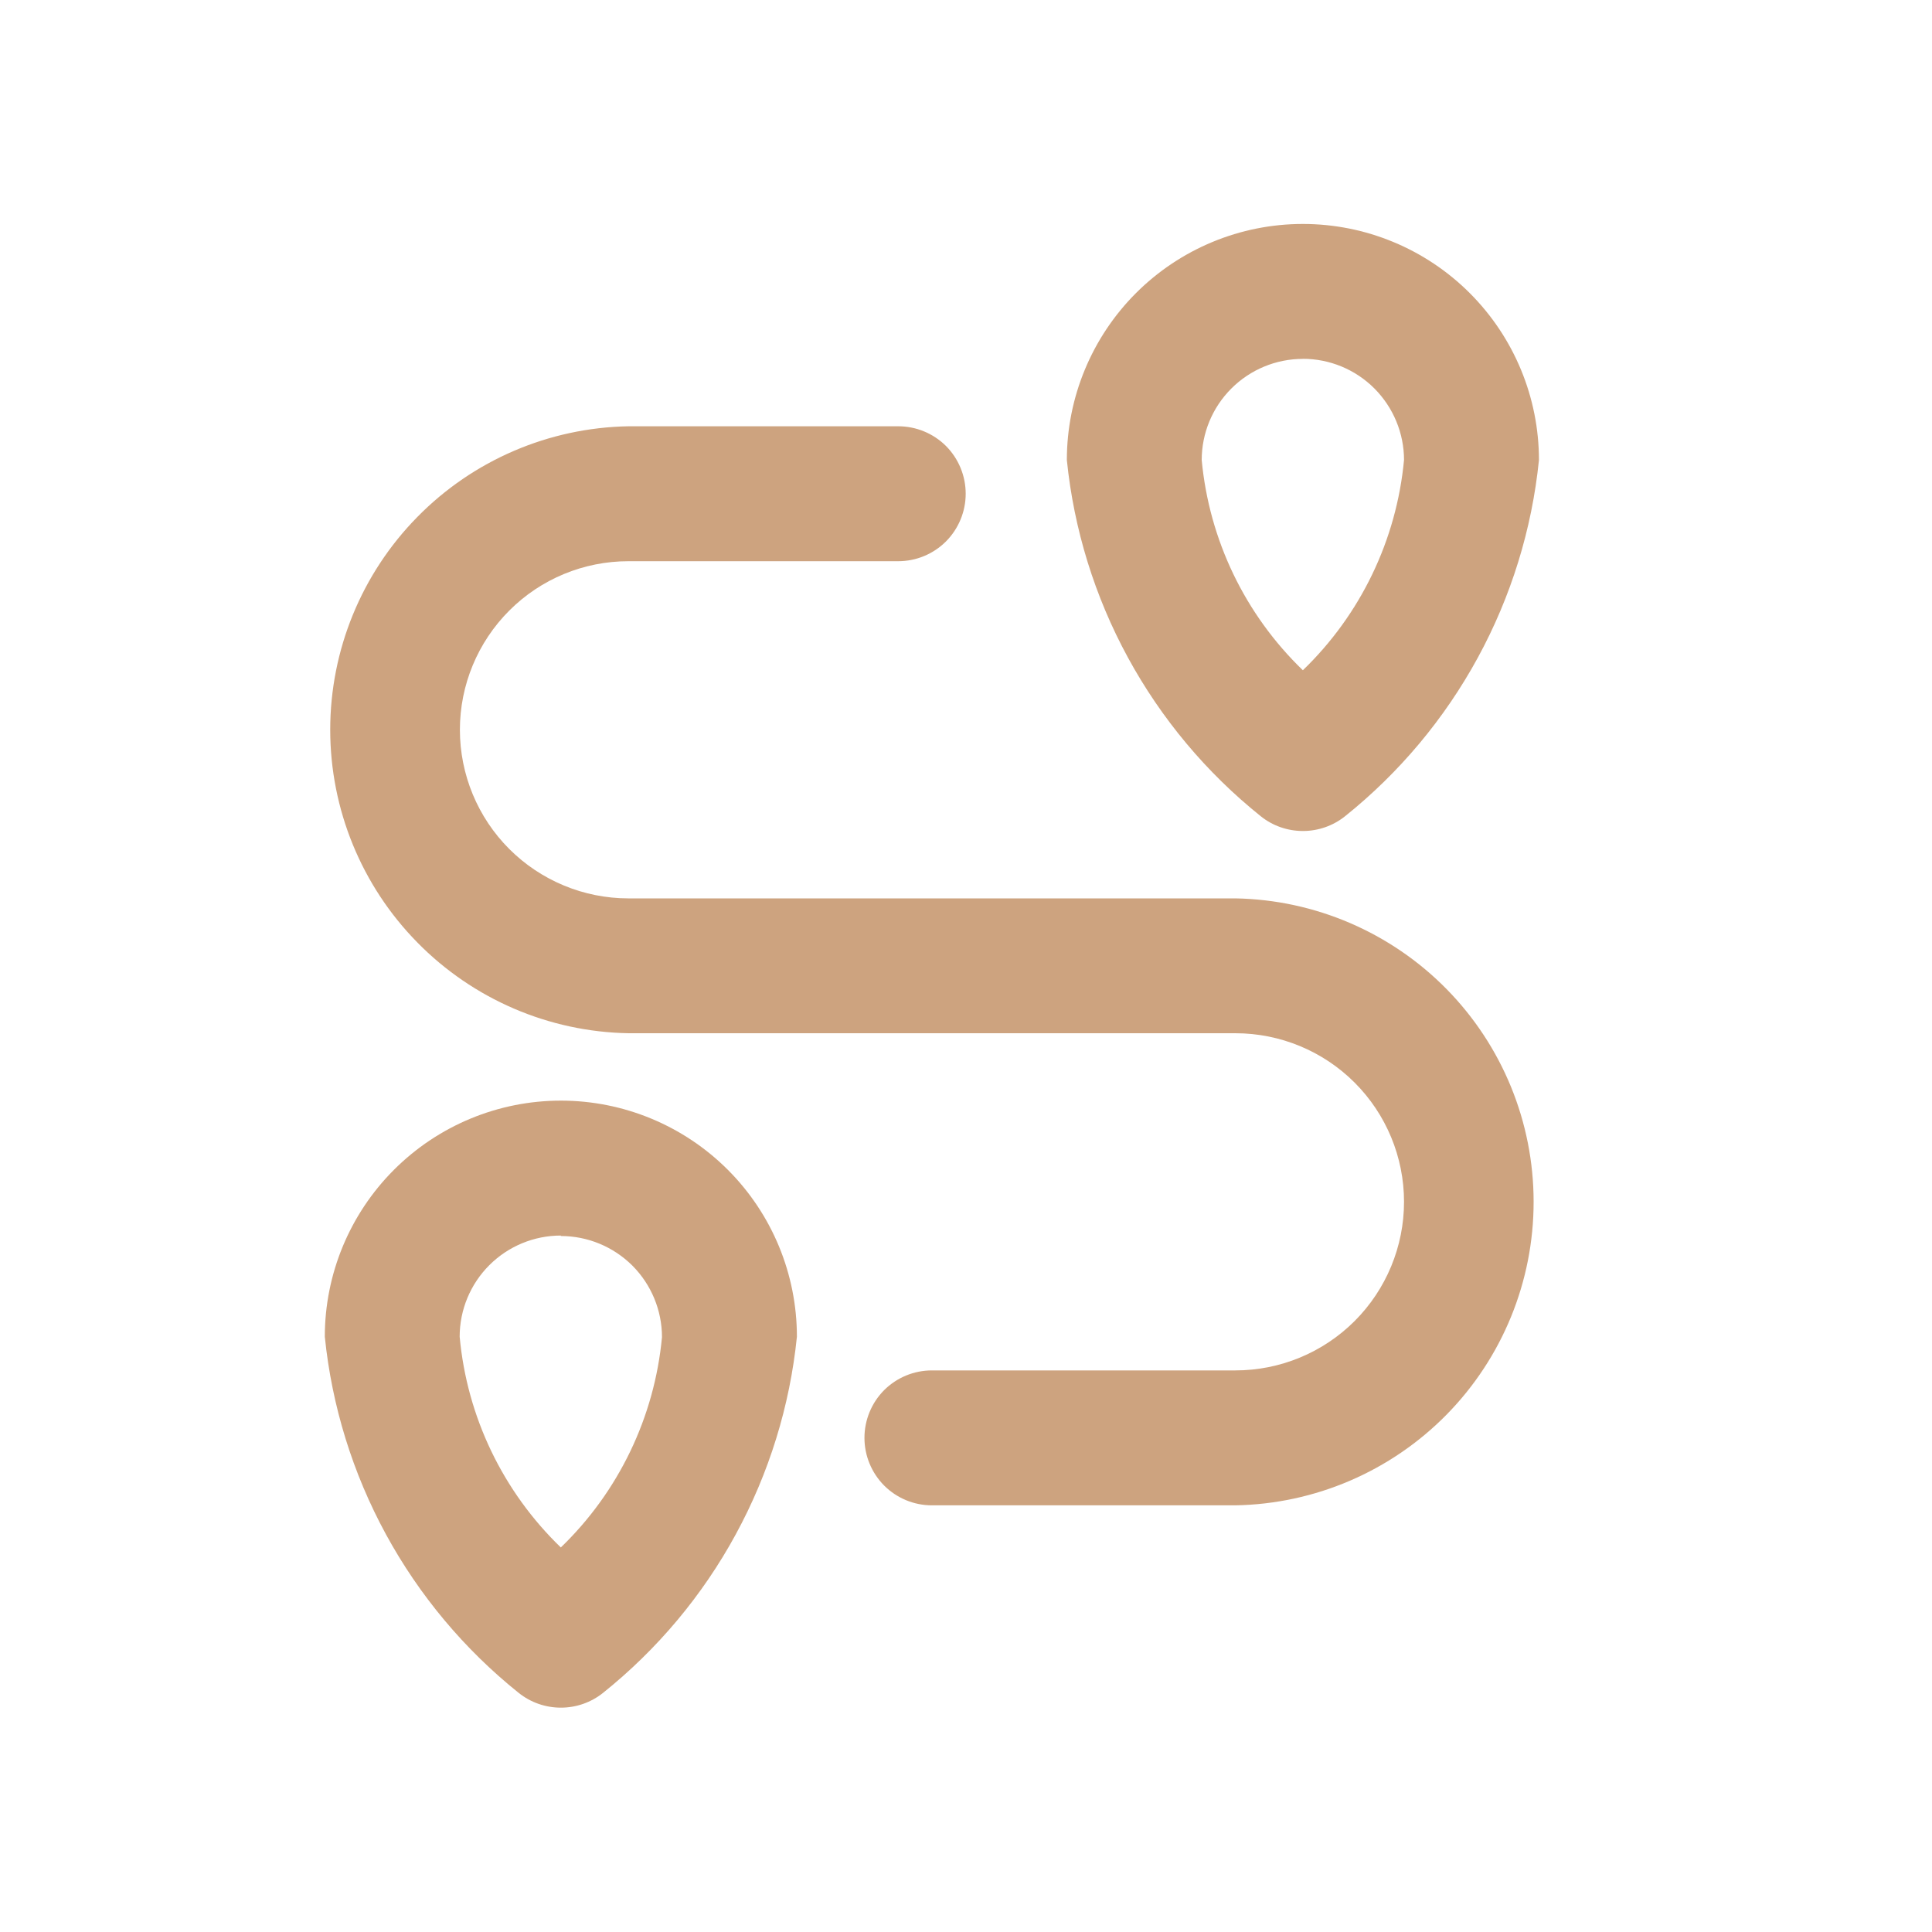 <svg width="25" height="25" viewBox="0 0 25 25" fill="none" xmlns="http://www.w3.org/2000/svg">
<mask id="mask0_428_18362" style="mask-type:alpha" maskUnits="userSpaceOnUse" x="0" y="0" width="25" height="25">
<rect x="0.055" y="0.5" width="24" height="24" fill="#D9D9D9"/>
</mask>
<g mask="url(#mask0_428_18362)">
<path d="M16.859 10.753C16.661 10.753 16.468 10.686 16.314 10.562C15.611 9.999 15.027 9.301 14.596 8.51C14.165 7.719 13.896 6.849 13.805 5.953C13.805 5.143 14.127 4.366 14.699 3.793C15.272 3.22 16.049 2.898 16.859 2.898C17.669 2.898 18.446 3.22 19.019 3.793C19.592 4.366 19.914 5.143 19.914 5.953C19.823 6.849 19.554 7.719 19.123 8.51C18.692 9.301 18.108 9.999 17.405 10.562C17.25 10.686 17.058 10.753 16.86 10.753H16.859ZM16.859 4.644C16.512 4.644 16.179 4.782 15.933 5.028C15.688 5.273 15.55 5.606 15.55 5.953C15.647 6.987 16.111 7.952 16.859 8.673C17.607 7.952 18.071 6.986 18.168 5.952C18.168 5.605 18.029 5.272 17.784 5.026C17.539 4.781 17.206 4.643 16.859 4.643V4.644Z" fill="#9C4900" fill-opacity="0.5"/>
<path d="M7.257 22.097C7.059 22.097 6.867 22.03 6.712 21.906C6.009 21.343 5.425 20.645 4.994 19.854C4.563 19.062 4.294 18.193 4.203 17.297C4.203 16.487 4.525 15.71 5.098 15.137C5.671 14.564 6.448 14.242 7.258 14.242C8.068 14.242 8.845 14.564 9.418 15.137C9.991 15.71 10.312 16.487 10.312 17.297C10.221 18.193 9.952 19.062 9.521 19.854C9.091 20.645 8.506 21.343 7.803 21.906C7.648 22.03 7.456 22.097 7.258 22.097H7.257ZM7.257 15.988C6.91 15.988 6.577 16.126 6.332 16.371C6.086 16.617 5.948 16.95 5.948 17.297C6.043 18.334 6.508 19.301 7.257 20.024C8.005 19.303 8.469 18.337 8.566 17.303C8.566 16.956 8.428 16.623 8.183 16.377C7.937 16.132 7.604 15.994 7.257 15.994V15.988Z" fill="#9C4900" fill-opacity="0.5"/>
<path d="M15.986 19.479H12.059C11.827 19.479 11.605 19.387 11.441 19.223C11.278 19.059 11.186 18.837 11.186 18.606C11.186 18.374 11.278 18.152 11.441 17.988C11.605 17.825 11.827 17.733 12.059 17.733H15.986C16.565 17.733 17.12 17.503 17.529 17.094C17.938 16.685 18.168 16.13 18.168 15.551C18.168 14.973 17.938 14.418 17.529 14.009C17.12 13.6 16.565 13.37 15.986 13.37H8.132C7.103 13.352 6.121 12.93 5.4 12.195C4.678 11.461 4.273 10.472 4.273 9.443C4.273 8.413 4.678 7.424 5.4 6.69C6.121 5.955 7.103 5.534 8.132 5.516H11.623C11.855 5.516 12.077 5.608 12.241 5.771C12.404 5.935 12.496 6.157 12.496 6.389C12.496 6.62 12.404 6.842 12.241 7.006C12.077 7.17 11.855 7.262 11.623 7.262H8.132C7.554 7.262 6.999 7.491 6.59 7.901C6.181 8.31 5.951 8.865 5.951 9.443C5.951 10.022 6.181 10.577 6.59 10.986C6.999 11.395 7.554 11.625 8.132 11.625H15.986C17.016 11.643 17.997 12.065 18.719 12.799C19.441 13.534 19.845 14.522 19.845 15.552C19.845 16.582 19.441 17.57 18.719 18.305C17.997 19.039 17.016 19.461 15.986 19.479V19.479Z" fill="#9C4900" fill-opacity="0.5"/>
</g>
</svg>
